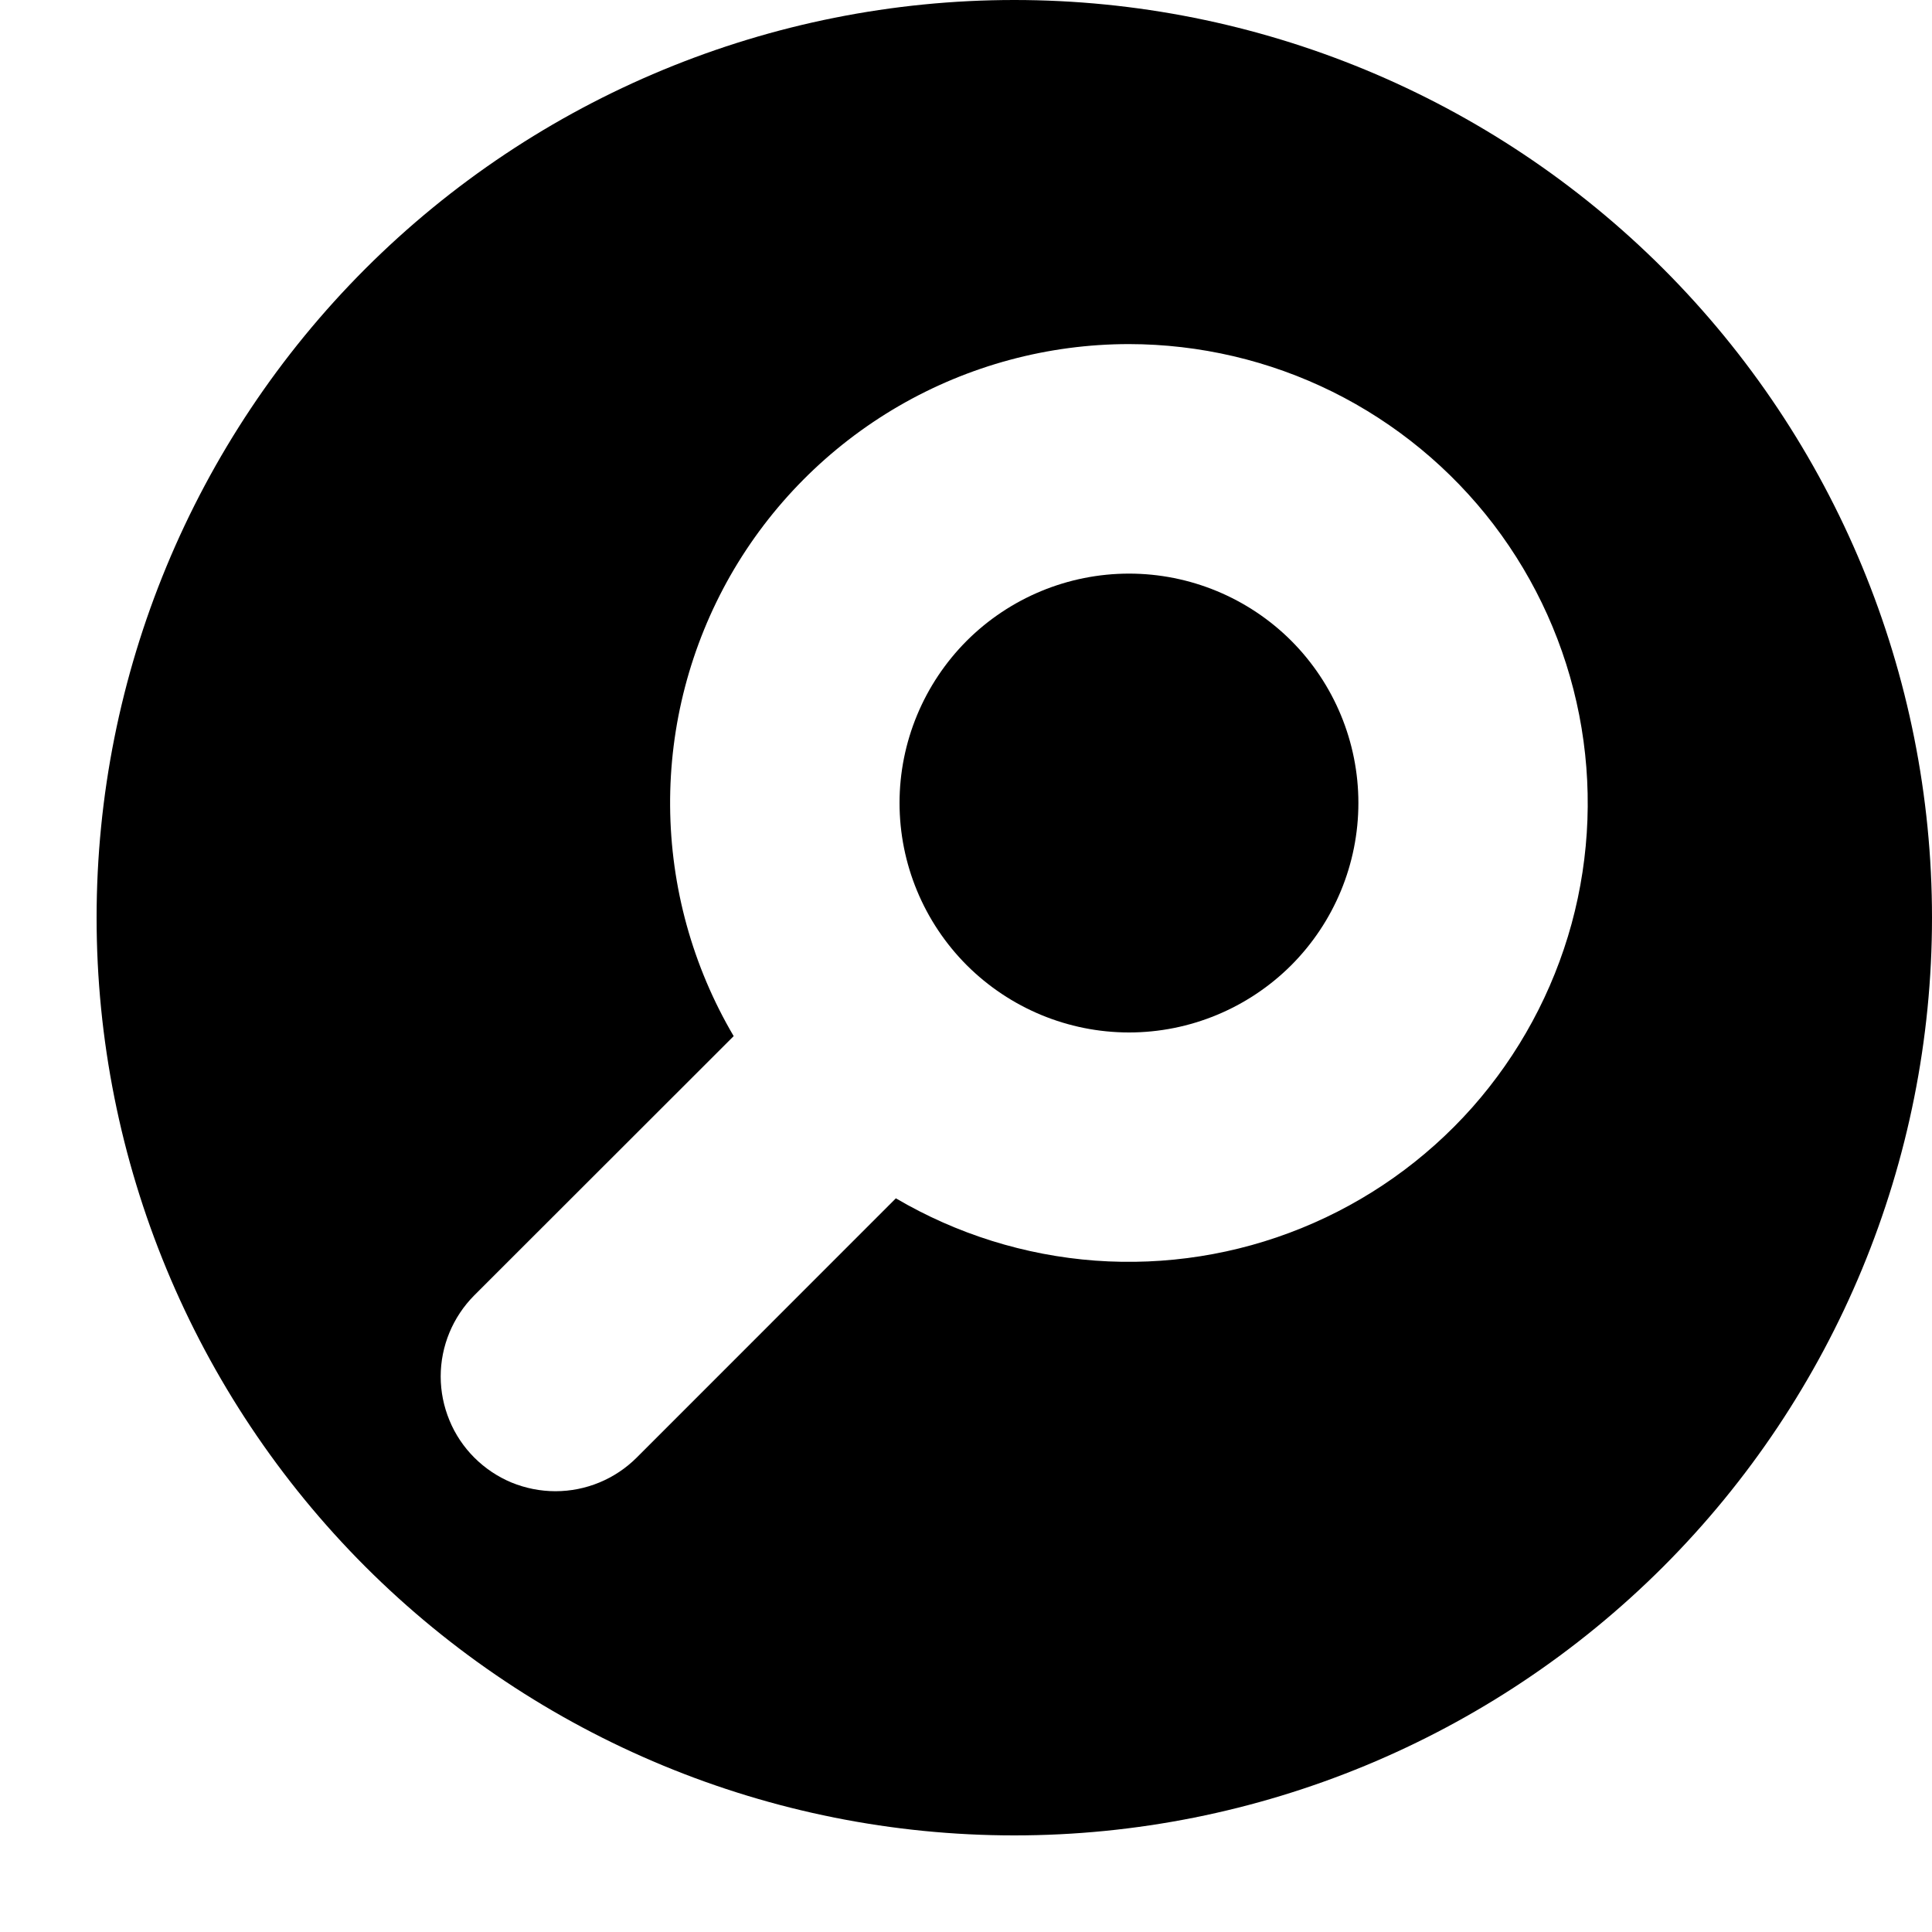<svg id="icon" viewBox="0 0 20 20" fill="currentColor" xmlns="http://www.w3.org/2000/svg">
<path d="M9.312 8.312C9.312 7.683 9.563 7.079 10.008 6.633C10.454 6.188 11.058 5.938 11.688 5.938C12.317 5.938 12.921 6.188 13.367 6.633C13.812 7.079 14.062 7.683 14.062 8.312C14.062 8.942 13.812 9.546 13.367 9.992C12.921 10.437 12.317 10.688 11.688 10.688C11.058 10.688 10.454 10.437 10.008 9.992C9.563 9.546 9.312 8.942 9.312 8.312Z"/>
<path fill-rule="evenodd" clip-rule="evenodd" d="M10.5 19C13.02 19 15.436 17.999 17.218 16.218C18.999 14.436 20 12.02 20 9.5C20 6.98 18.999 4.564 17.218 2.782C15.436 1.001 13.02 0 10.5 0C7.98 0 5.564 1.001 3.782 2.782C2.001 4.564 1 6.98 1 9.5C1 12.02 2.001 14.436 3.782 16.218C5.564 17.999 7.98 19 10.5 19ZM11.688 3.562C10.85 3.562 10.027 3.784 9.303 4.204C8.578 4.625 7.978 5.229 7.562 5.956C7.147 6.684 6.931 7.508 6.937 8.345C6.943 9.183 7.17 10.004 7.595 10.726L4.91 13.409C4.688 13.632 4.562 13.934 4.562 14.249C4.562 14.405 4.593 14.559 4.653 14.704C4.712 14.848 4.8 14.979 4.91 15.089C5.02 15.199 5.151 15.287 5.295 15.347C5.439 15.406 5.594 15.437 5.75 15.437C6.065 15.437 6.367 15.312 6.59 15.09L9.274 12.405C9.904 12.775 10.61 12.996 11.338 13.05C12.067 13.103 12.798 12.988 13.474 12.713C14.151 12.438 14.755 12.011 15.24 11.465C15.724 10.918 16.076 10.268 16.269 9.563C16.461 8.858 16.488 8.119 16.348 7.402C16.208 6.685 15.905 6.011 15.462 5.43C15.019 4.85 14.447 4.379 13.793 4.055C13.138 3.731 12.418 3.563 11.688 3.562Z"/>
</svg>